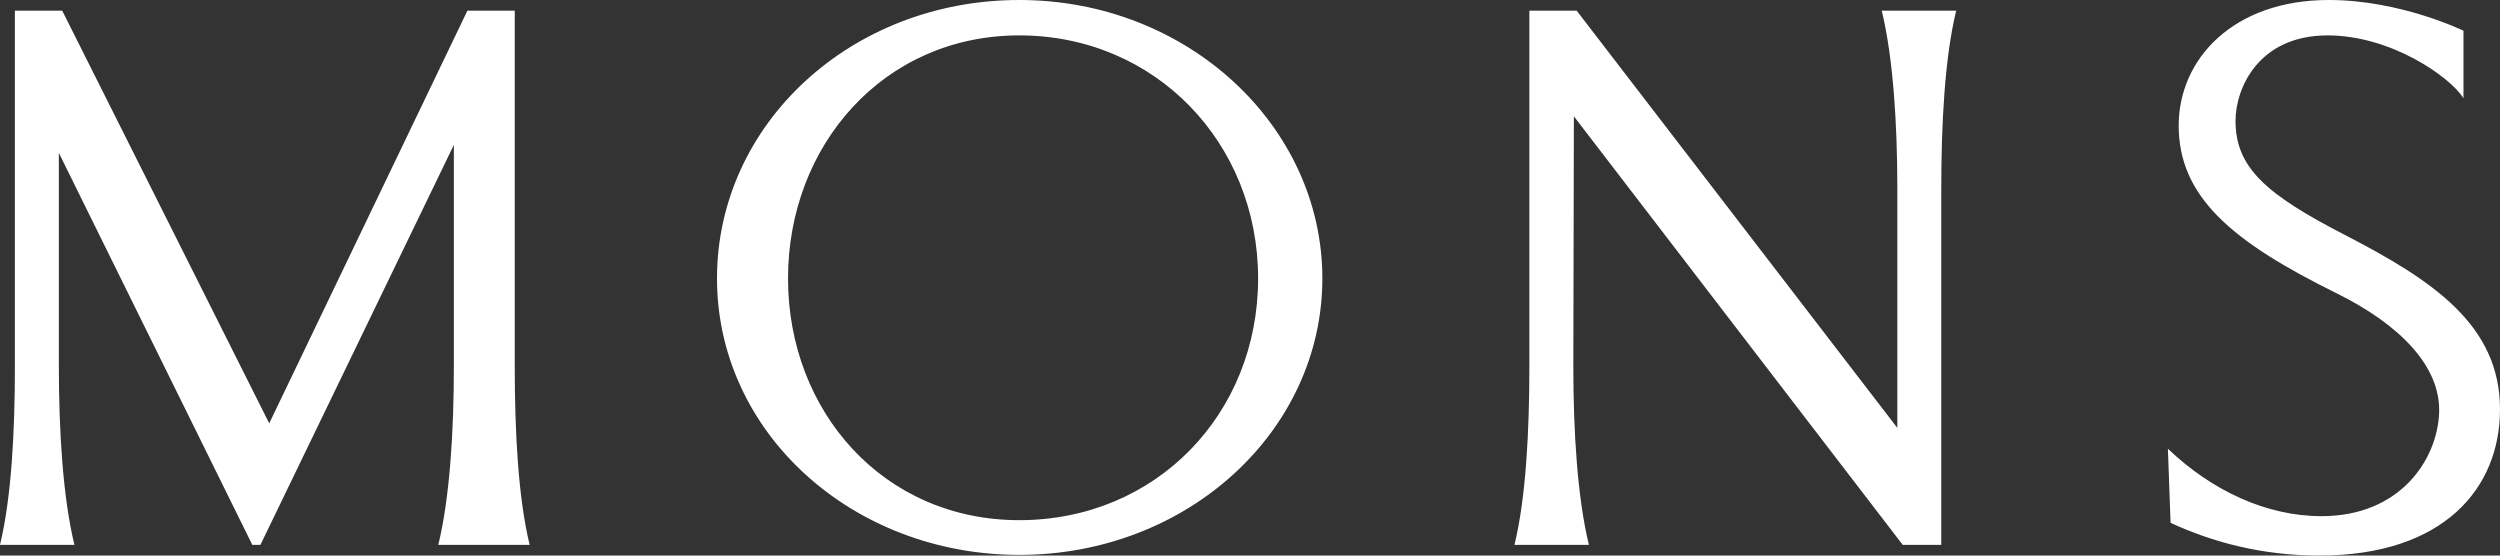 <svg width="90" height="20" viewBox="0 0 90 20" fill="none" xmlns="http://www.w3.org/2000/svg">
<rect x="0" y="0" width="90" height="20" fill="#333333" stroke="none"/>
<path d="M78.141 18.822L78.044 16.154C79.627 17.668 81.599 18.582 83.571 18.582C86.421 18.582 87.735 16.538 87.808 14.88C87.882 13.197 86.396 11.683 84.107 10.553C80.357 8.702 78.433 7.091 78.433 4.519C78.433 2.139 80.382 0 83.839 0C86.421 0 88.685 1.106 88.685 1.106V3.534C88.198 2.764 86.079 1.274 83.791 1.274C81.331 1.274 80.479 3.149 80.479 4.351C80.479 6.034 81.575 6.995 84.424 8.462C87.589 10.096 90 11.707 90 14.736C90 17.572 87.979 20 83.498 20C81.429 20 79.651 19.519 78.141 18.822ZM56.664 2.091L56.25 3.654L68.498 19.615H69.886V6.803C69.886 4.471 70.008 2.091 70.422 0.385H67.743C68.157 2.091 68.304 4.471 68.304 6.803V15.889L68.474 15.625L56.761 0.385H55.057V13.197C55.057 15.529 54.935 17.909 54.521 19.615H57.2C56.786 17.909 56.64 15.529 56.64 13.197L56.664 2.091ZM16.339 5.216L9.375 19.615H9.083L2.119 5.505V13.197C2.119 15.529 2.265 17.909 2.679 19.615H0C0.414 17.909 0.536 15.529 0.536 13.197V0.385H2.24L9.692 15.24L16.826 0.385H18.531V13.197C18.531 15.529 18.653 17.909 19.067 19.615H15.779C16.193 17.909 16.339 15.529 16.339 13.197V5.216ZM36.696 19.976C42.76 19.976 47.605 15.505 47.605 10.024C47.605 4.543 42.76 0 36.696 0C30.633 0 25.812 4.471 25.812 10.024C25.812 15.577 30.682 19.976 36.696 19.976ZM36.696 18.726C31.802 18.726 28.369 14.808 28.369 10.024C28.369 5.24 31.802 1.274 36.696 1.274C41.591 1.274 45.292 5.144 45.292 10.024C45.292 14.904 41.615 18.726 36.696 18.726Z" fill="white"/>
</svg>
